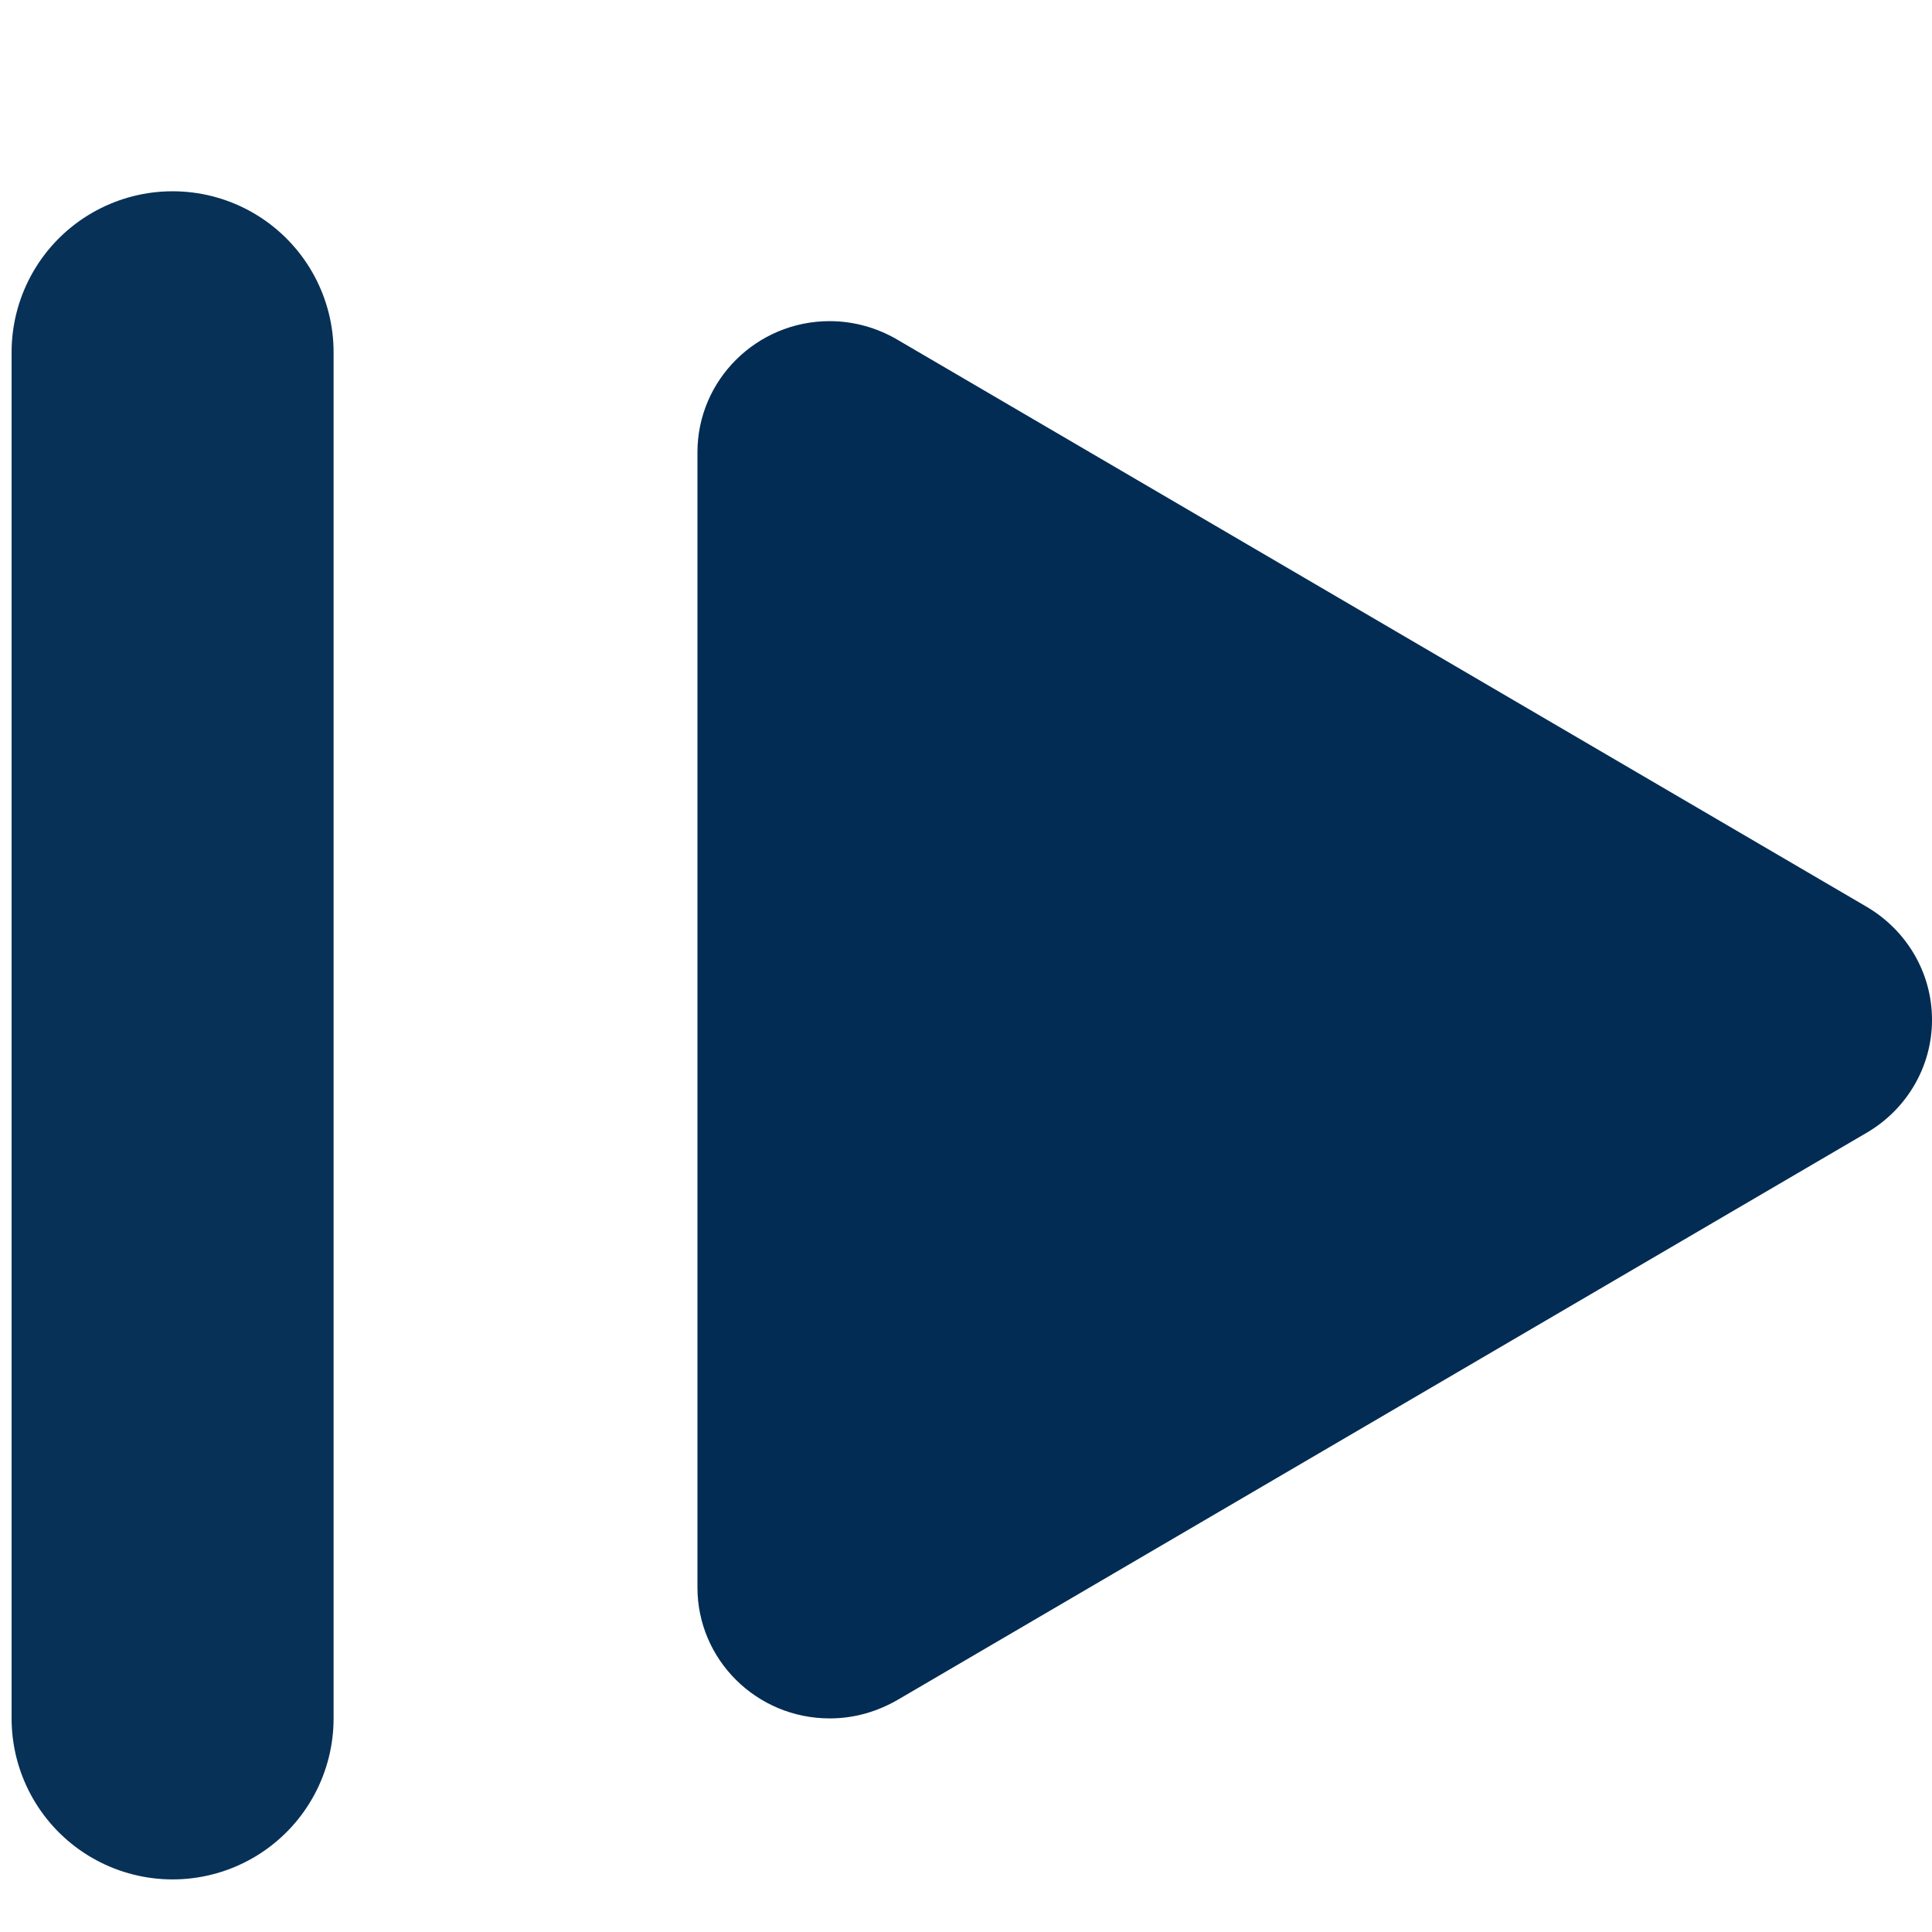 <?xml version="1.0" encoding="UTF-8" standalone="no"?>
<svg width="9px" height="9px" viewBox="0 0 9 9" version="1.1" xmlns="http://www.w3.org/2000/svg" xmlns:xlink="http://www.w3.org/1999/xlink" xmlns:sketch="http://www.bohemiancoding.com/sketch/ns">
    <!-- Generator: Sketch 3.3.3 (12081) - http://www.bohemiancoding.com/sketch -->
    <title>i-right-2--primary</title>
    <desc>Created with Sketch.</desc>
    <defs></defs>
    <g id="Page-1" stroke="none" stroke-width="1" fill="none" fill-rule="evenodd" sketch:type="MSPage">
        <g id="Simple-Copy" sketch:type="MSArtboardGroup" transform="translate(-260, -470)">
            <g id="Group-Copy" sketch:type="MSLayerGroup" transform="translate(254, 106)">
                <g id="i-right-2--primary" transform="translate(6, 365)" sketch:type="MSShapeGroup">
                    <g id="Fill-3-Copy-+-Line-Copy-Copy" transform="translate(4.5, 4.323) rotate(-180) translate(-4.5, -4.323) translate(0, 0.323)">
                        <path d="M0.303,4.047 L4.814,1.407 C4.913,1.349 5.021,1.318 5.135,1.318 C5.475,1.318 5.751,1.591 5.751,1.928 L5.751,7.216 C5.751,7.553 5.475,7.827 5.135,7.827 C5.021,7.827 4.913,7.795 4.822,7.742 C4.817,7.739 0.303,5.098 0.303,5.098 C0.122,4.991 0,4.796 0,4.572 C0,4.349 0.122,4.153 0.303,4.047 L0.303,4.047 Z" id="Fill-3-Copy" fill="#022C53"></path>
                        <path d="M8.196,1.318 L8.196,7.682" id="Line" stroke="#083157" stroke-width="1.5" stroke-linecap="round" stroke-linejoin="round"></path>
                    </g>
                </g>
            </g>
        </g>
    </g>
</svg>
